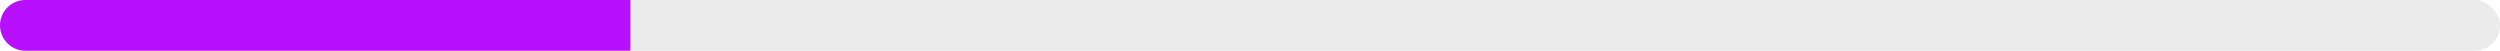 <svg width="345" height="7" viewBox="0 0 345 7" fill="none" xmlns="http://www.w3.org/2000/svg">
<rect opacity="0.4" width="345" height="7" rx="3.5" fill="#CECECE"/>
<path d="M0 3.5C0 1.567 1.567 0 3.5 0H87V7H3.5C1.567 7 0 5.433 0 3.5Z" fill="#B90FFF"/>
</svg>
